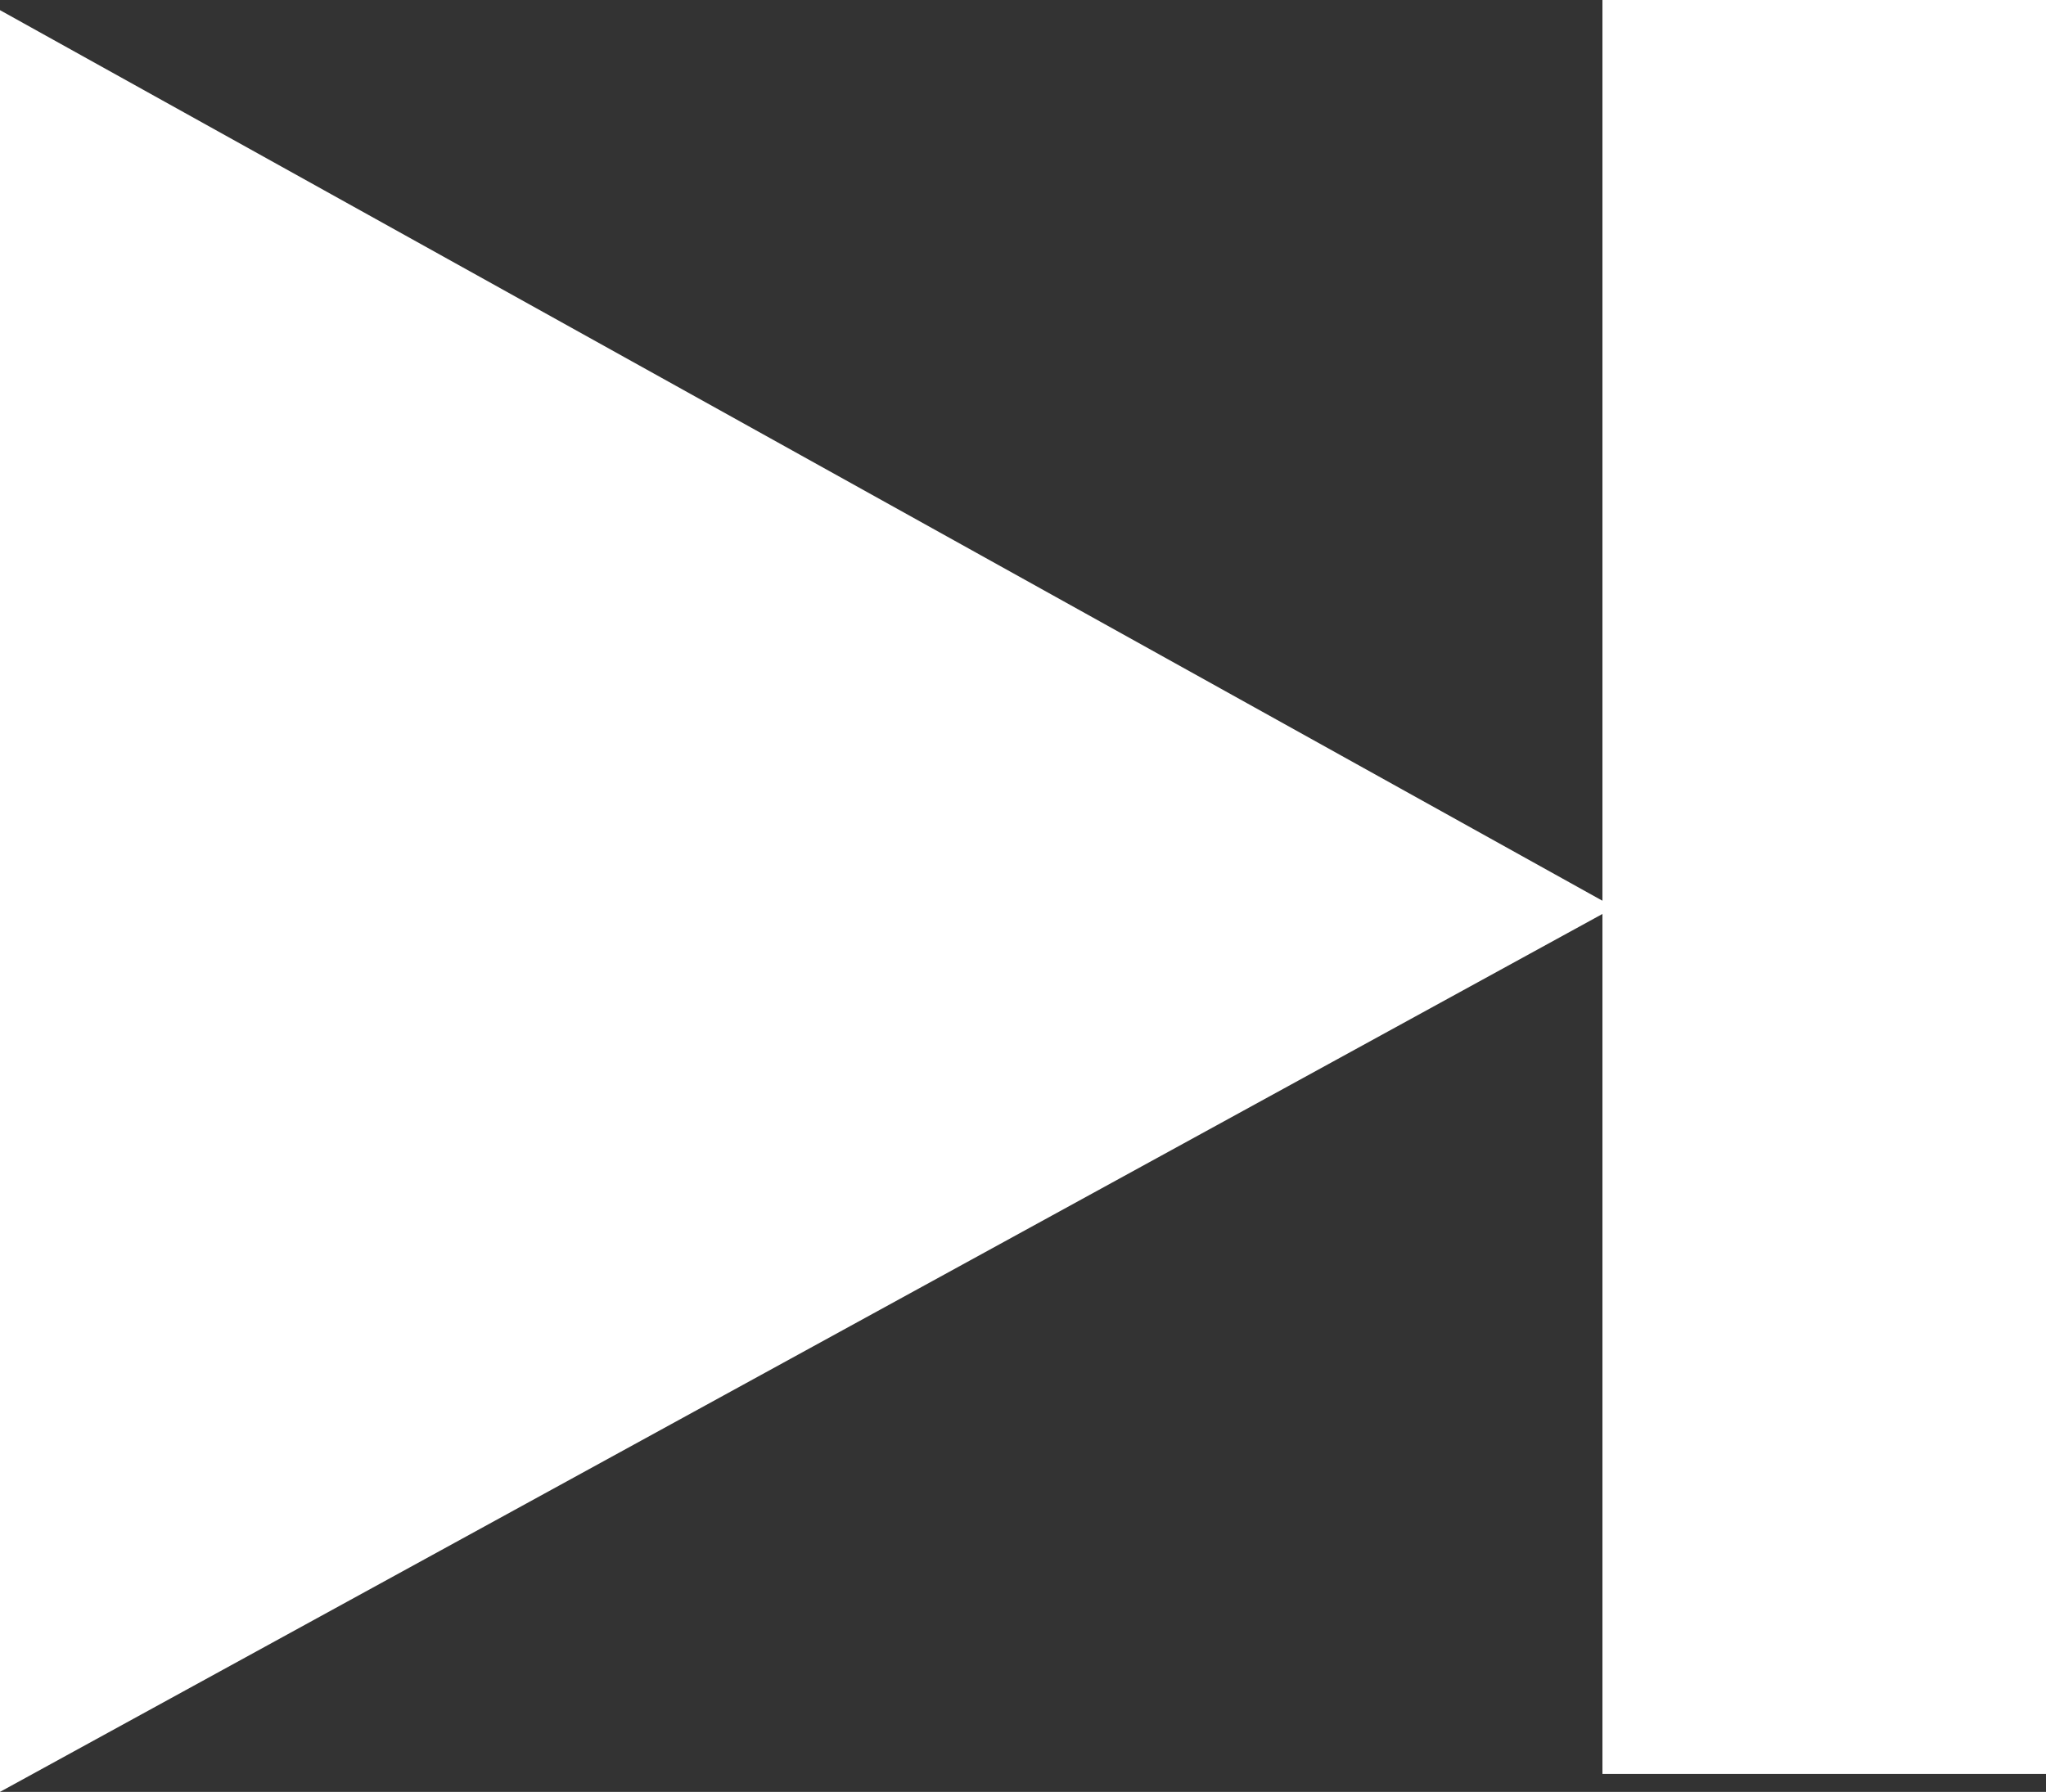 <svg xmlns="http://www.w3.org/2000/svg" width="50.74" height="44.445" viewBox="0 0 50.74 44.445">
  <rect x="0" y="0" width="50.74" height="44.445" fill="#333333" stroke="none"/>
  <g id="Groupe_3531" data-name="Groupe 3531" transform="translate(-2010.26 -170)">
    <path id="Tracé_12307" data-name="Tracé 12307" d="M-223.74,4699.445v-44.193l40.037,22.255Z" transform="translate(2234 -4485)" fill="#fff"/>
    <rect id="Rectangle_297" data-name="Rectangle 297" width="11" height="44" transform="translate(2050 170)" fill="#fff"/>
  </g>
</svg>
